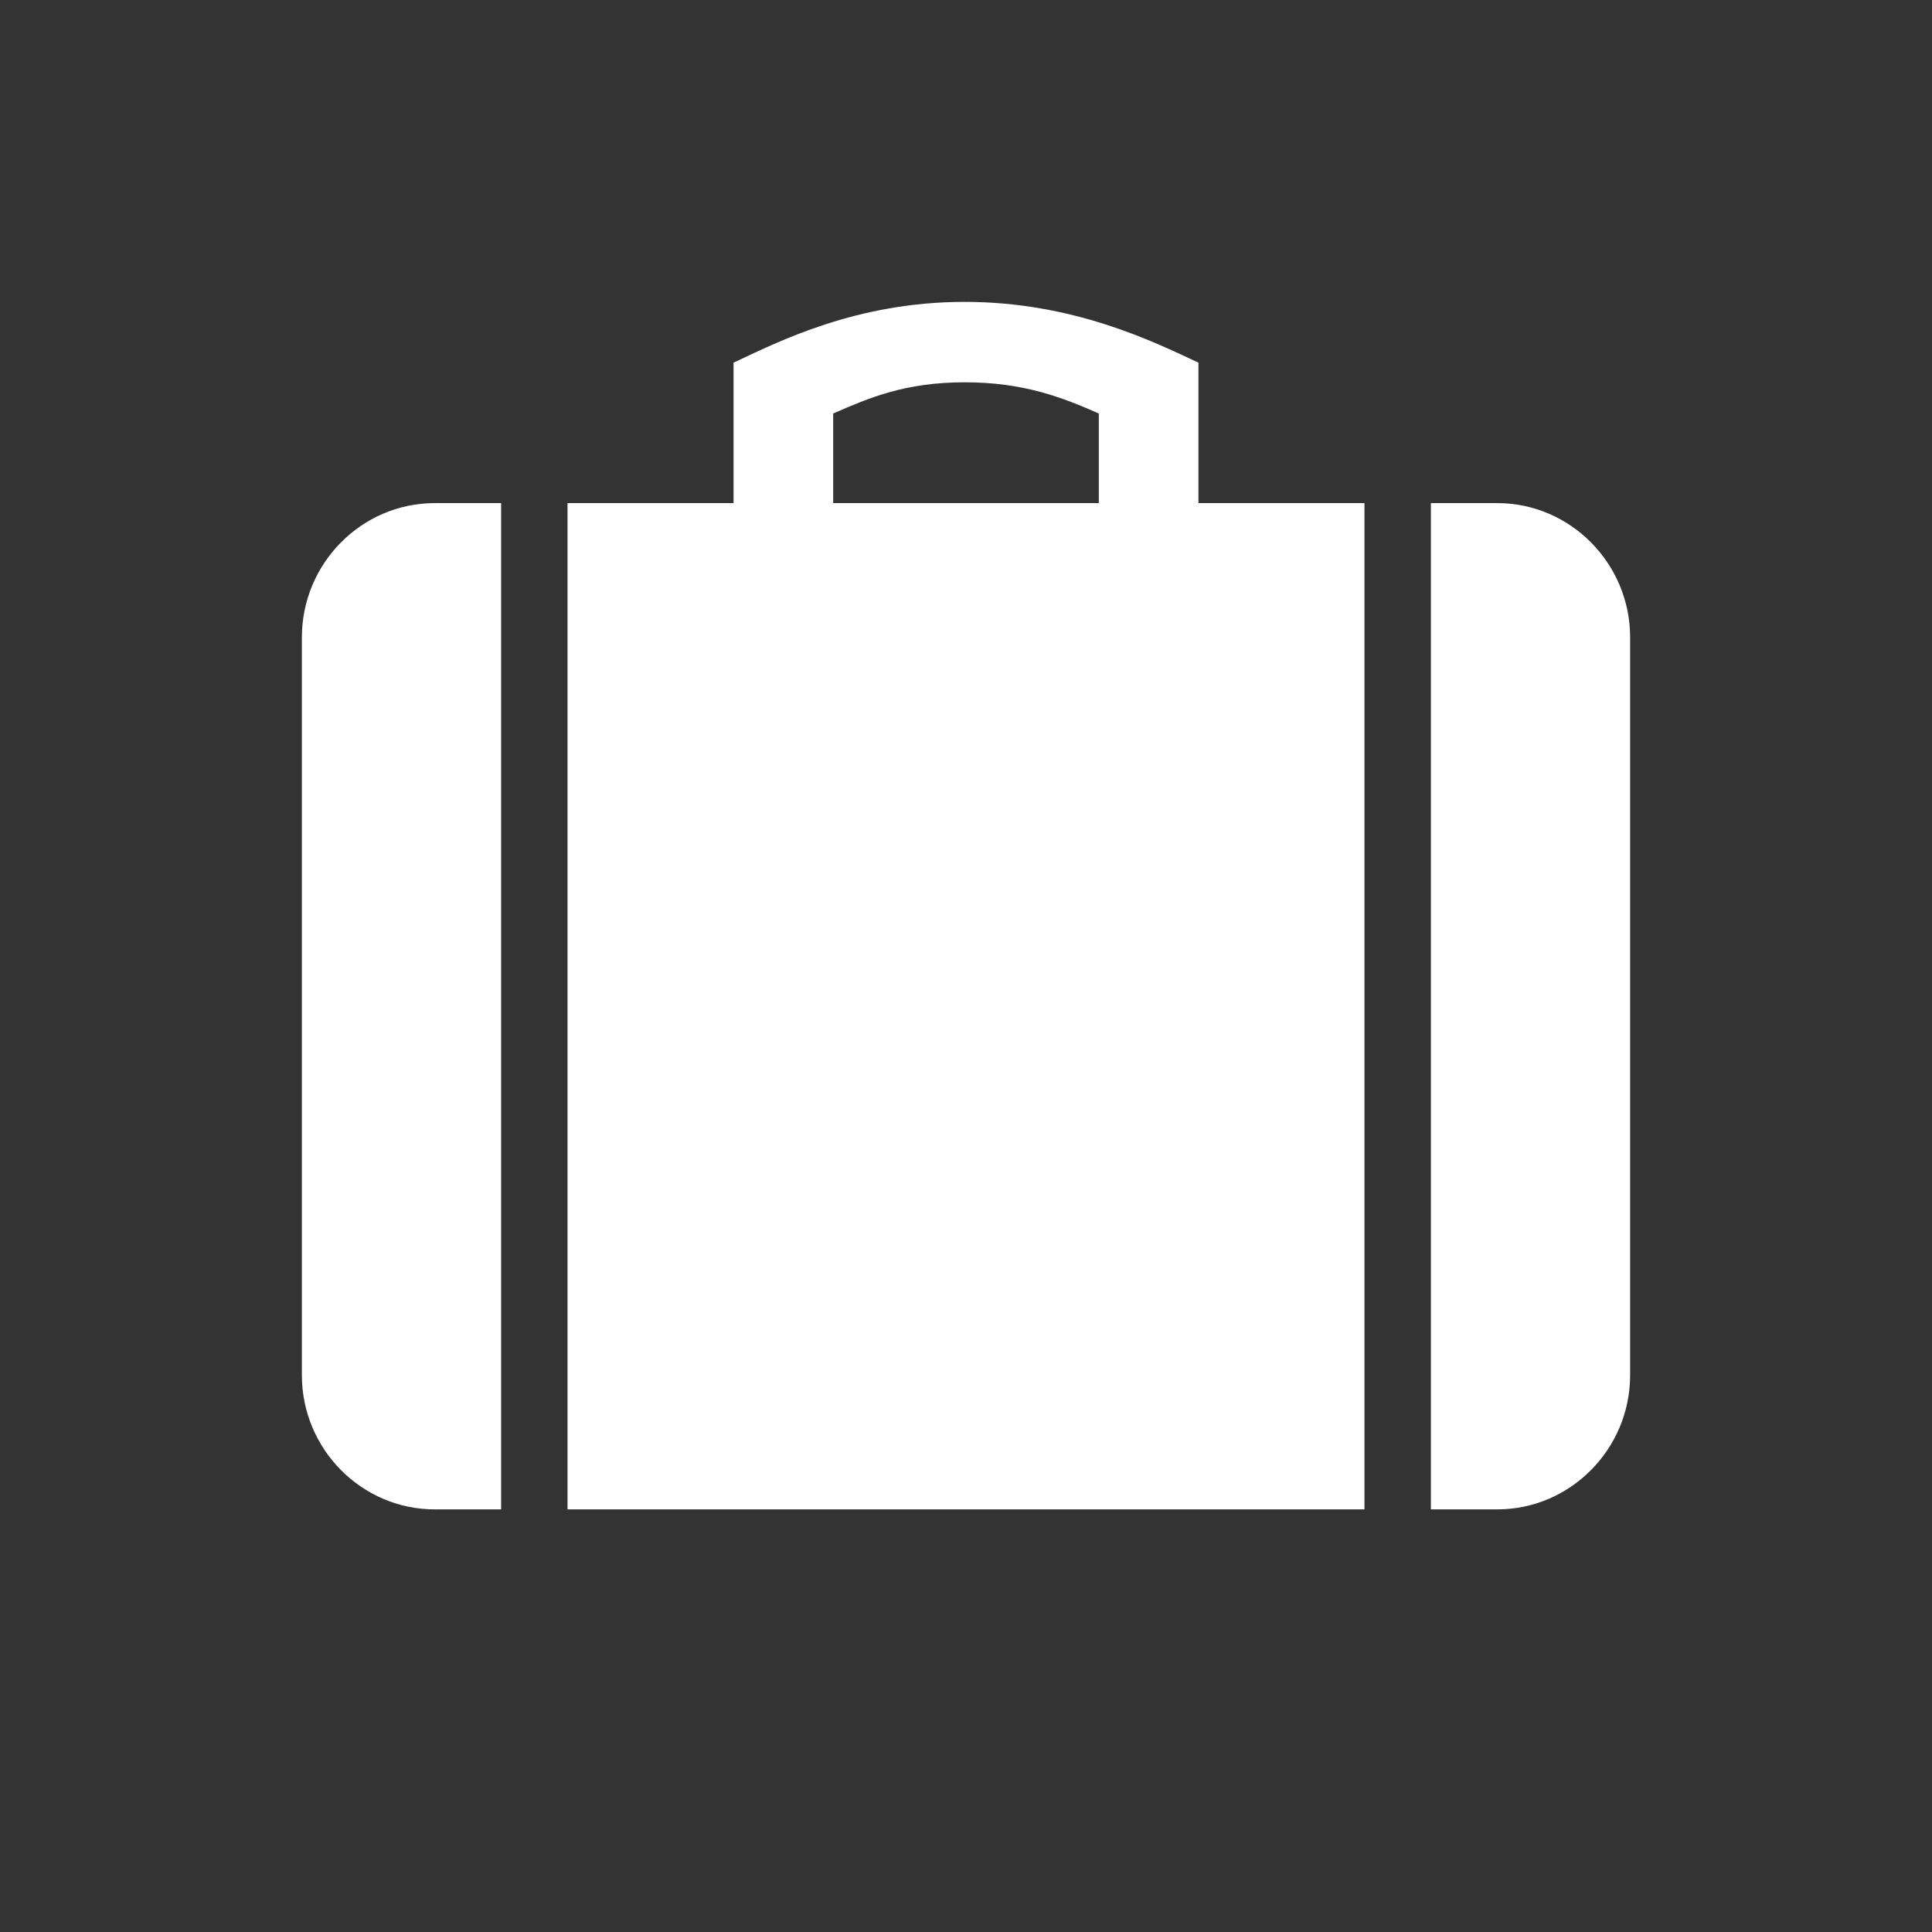 <svg width="32" height="32" viewBox="0 0 32 32" fill="none" xmlns="http://www.w3.org/2000/svg">
<rect x="0" y="0" width="32" height="32" fill="#333333" stroke="none"/>
<path d="M24.8 8.333H23.7V25H24.8C26.01 25 27 24 27 22.778V10.556C27 9.333 26.01 8.333 24.8 8.333ZM5 10.556V22.778C5 24 5.989 25 7.2 25H8.3V8.333H7.2C5.989 8.333 5 9.333 5 10.556ZM19.85 6.007C19.101 5.656 17.772 5 15.979 5C14.183 5 12.899 5.656 12.15 6.007V8.333H9.4V25H22.6V8.333H19.85V6.007ZM18.2 8.333H13.8V6.849C14.387 6.593 14.986 6.332 15.979 6.332C16.971 6.332 17.614 6.592 18.2 6.849V8.333Z" fill="white"/>
</svg>
